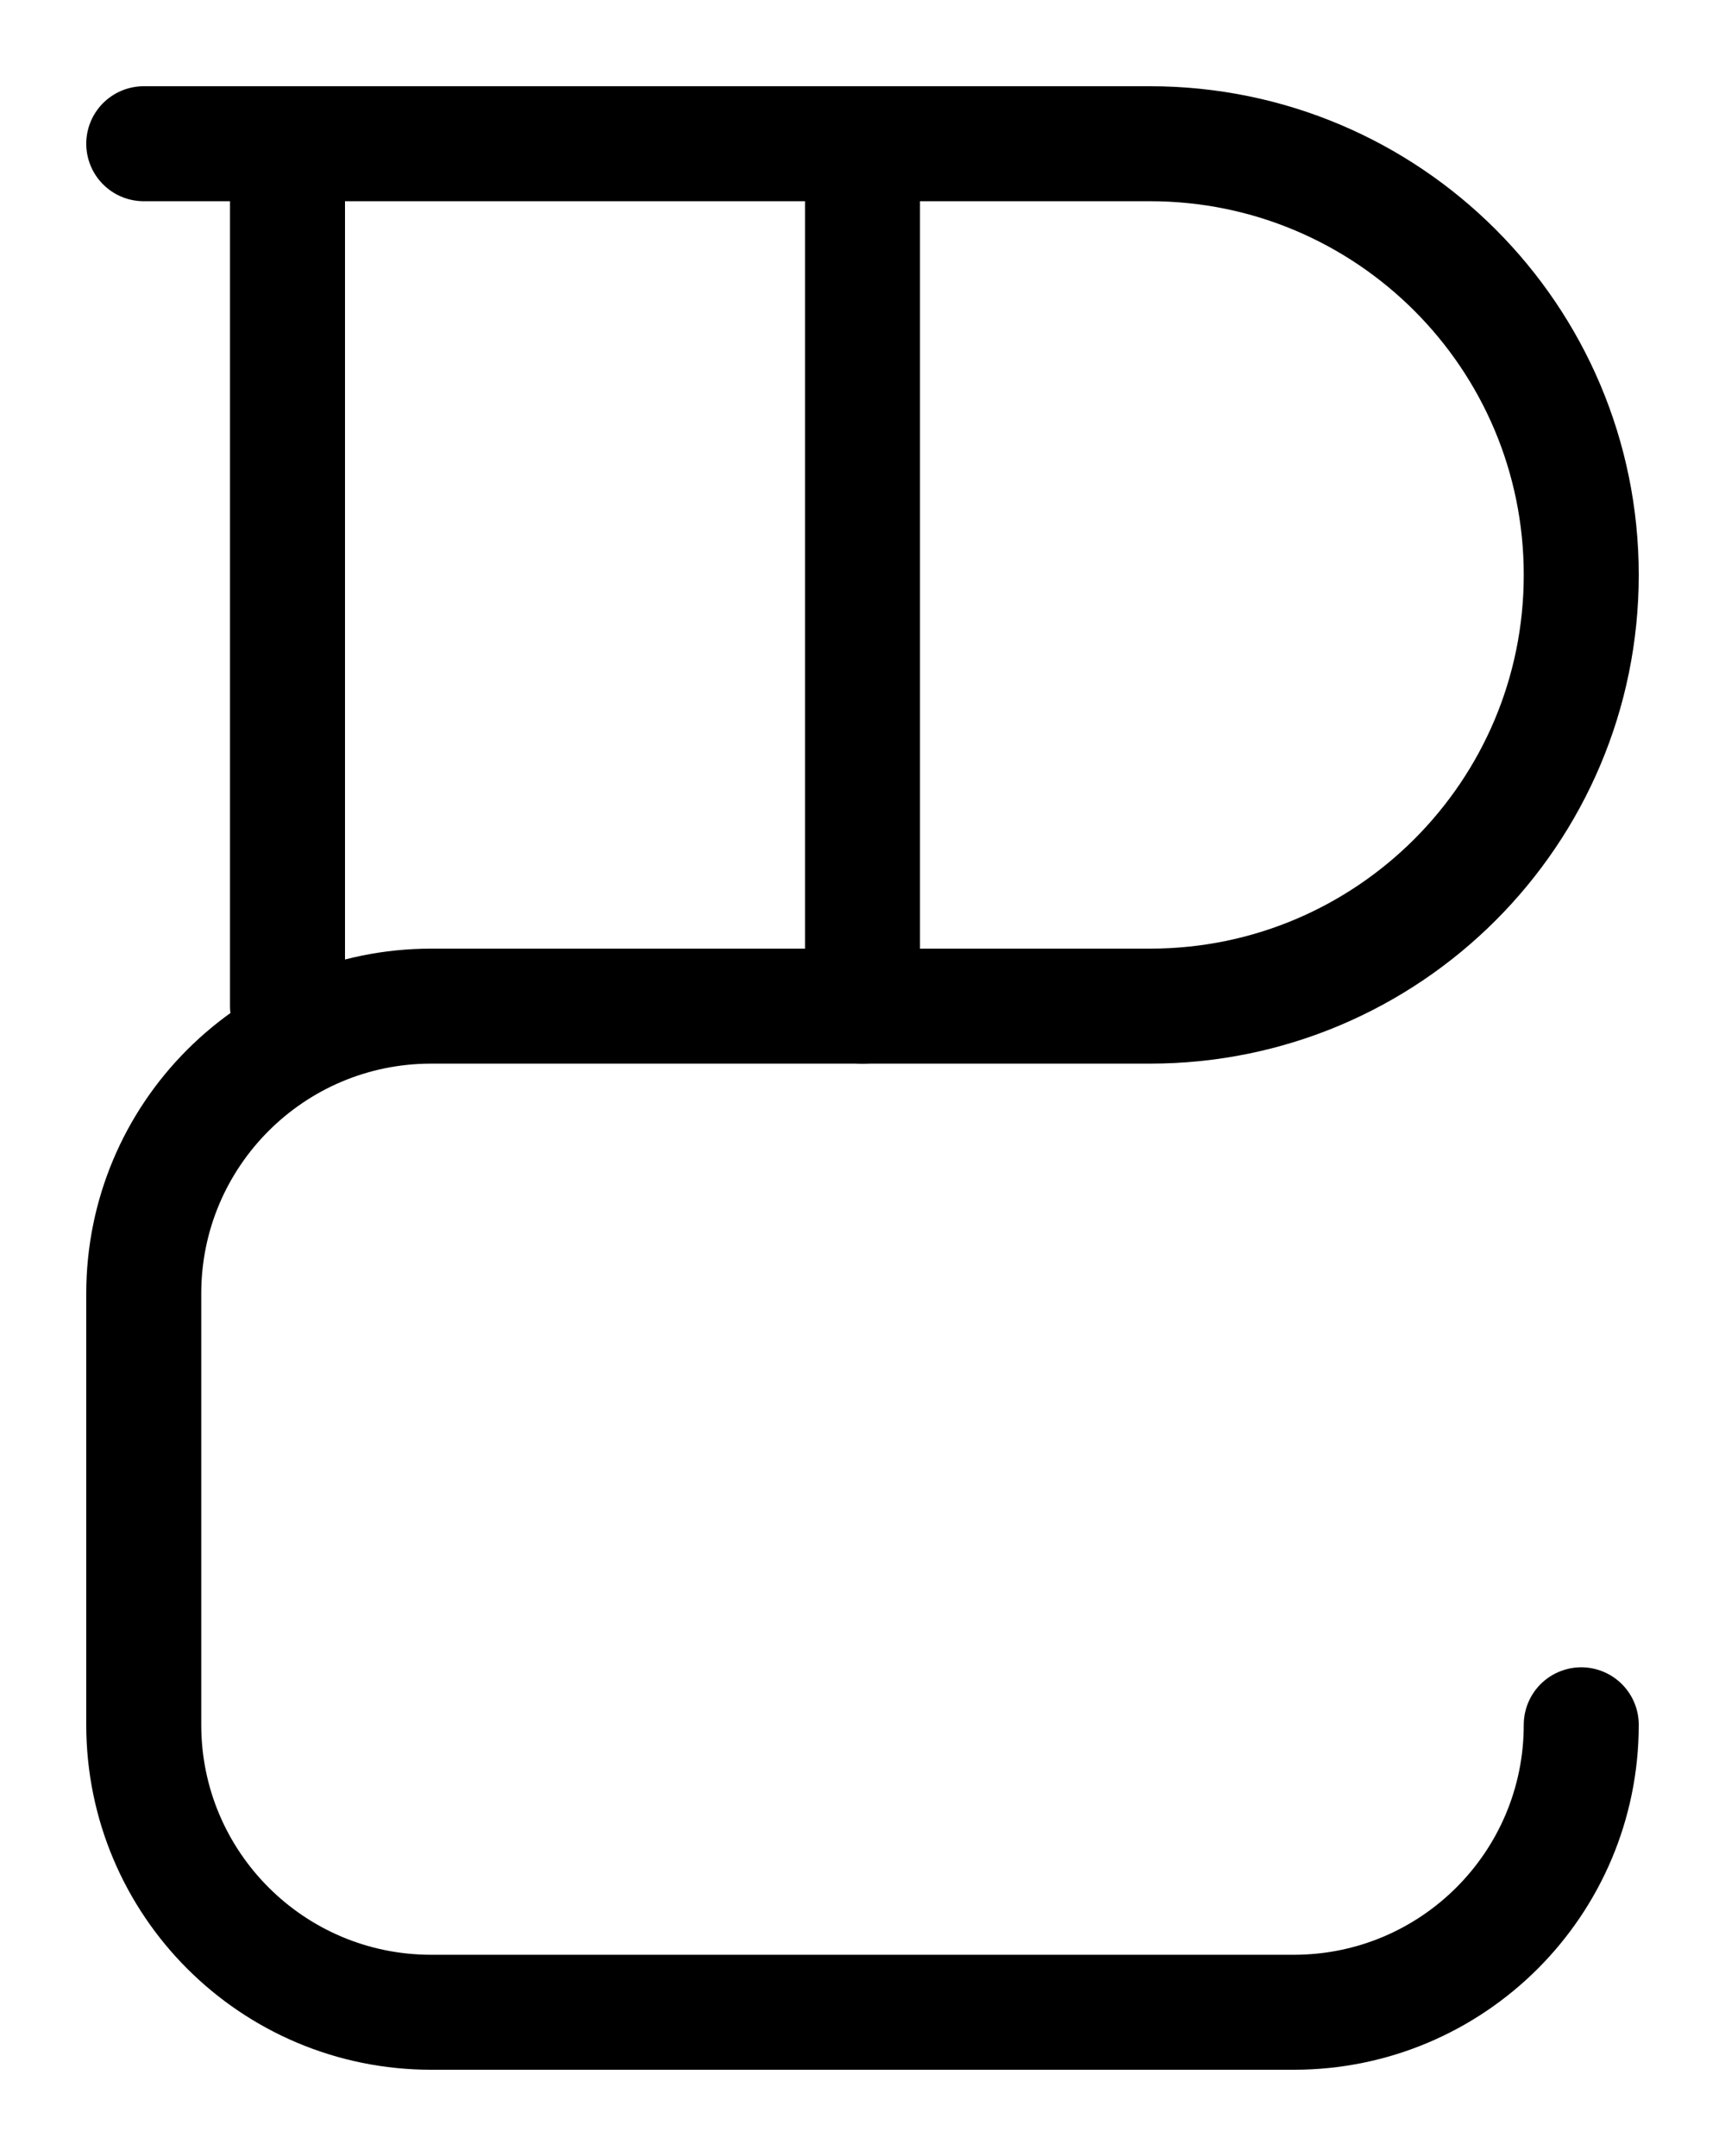 <?xml version="1.0" encoding="utf-8"?>
<!-- Generator: Adobe Illustrator 26.0.0, SVG Export Plug-In . SVG Version: 6.00 Build 0)  -->
<svg version="1.1" id="图层_1" xmlns="http://www.w3.org/2000/svg" xmlns:xlink="http://www.w3.org/1999/xlink" x="0px" y="0px"
	 viewBox="0 0 720 900" style="enable-background:new 0 0 720 900;" xml:space="preserve">
<style type="text/css">
	.st0{fill:none;stroke:#000000;stroke-width:48;stroke-linecap:round;stroke-linejoin:round;stroke-miterlimit:10;}
</style>
<line class="st0" x1="360" y1="60" x2="360" y2="420"/>
<line class="st0" x1="120" y1="60" x2="120" y2="420"/>
<path class="st0" d="M60,60h420c99.4,0,180,80.6,180,180v0c0,99.4-80.6,180-180,180H180c-66.3,0-120,53.7-120,120v180
	c0,66.3,53.7,120,120,120h360c66.3,0,120-53.7,120-120"/>
</svg>
